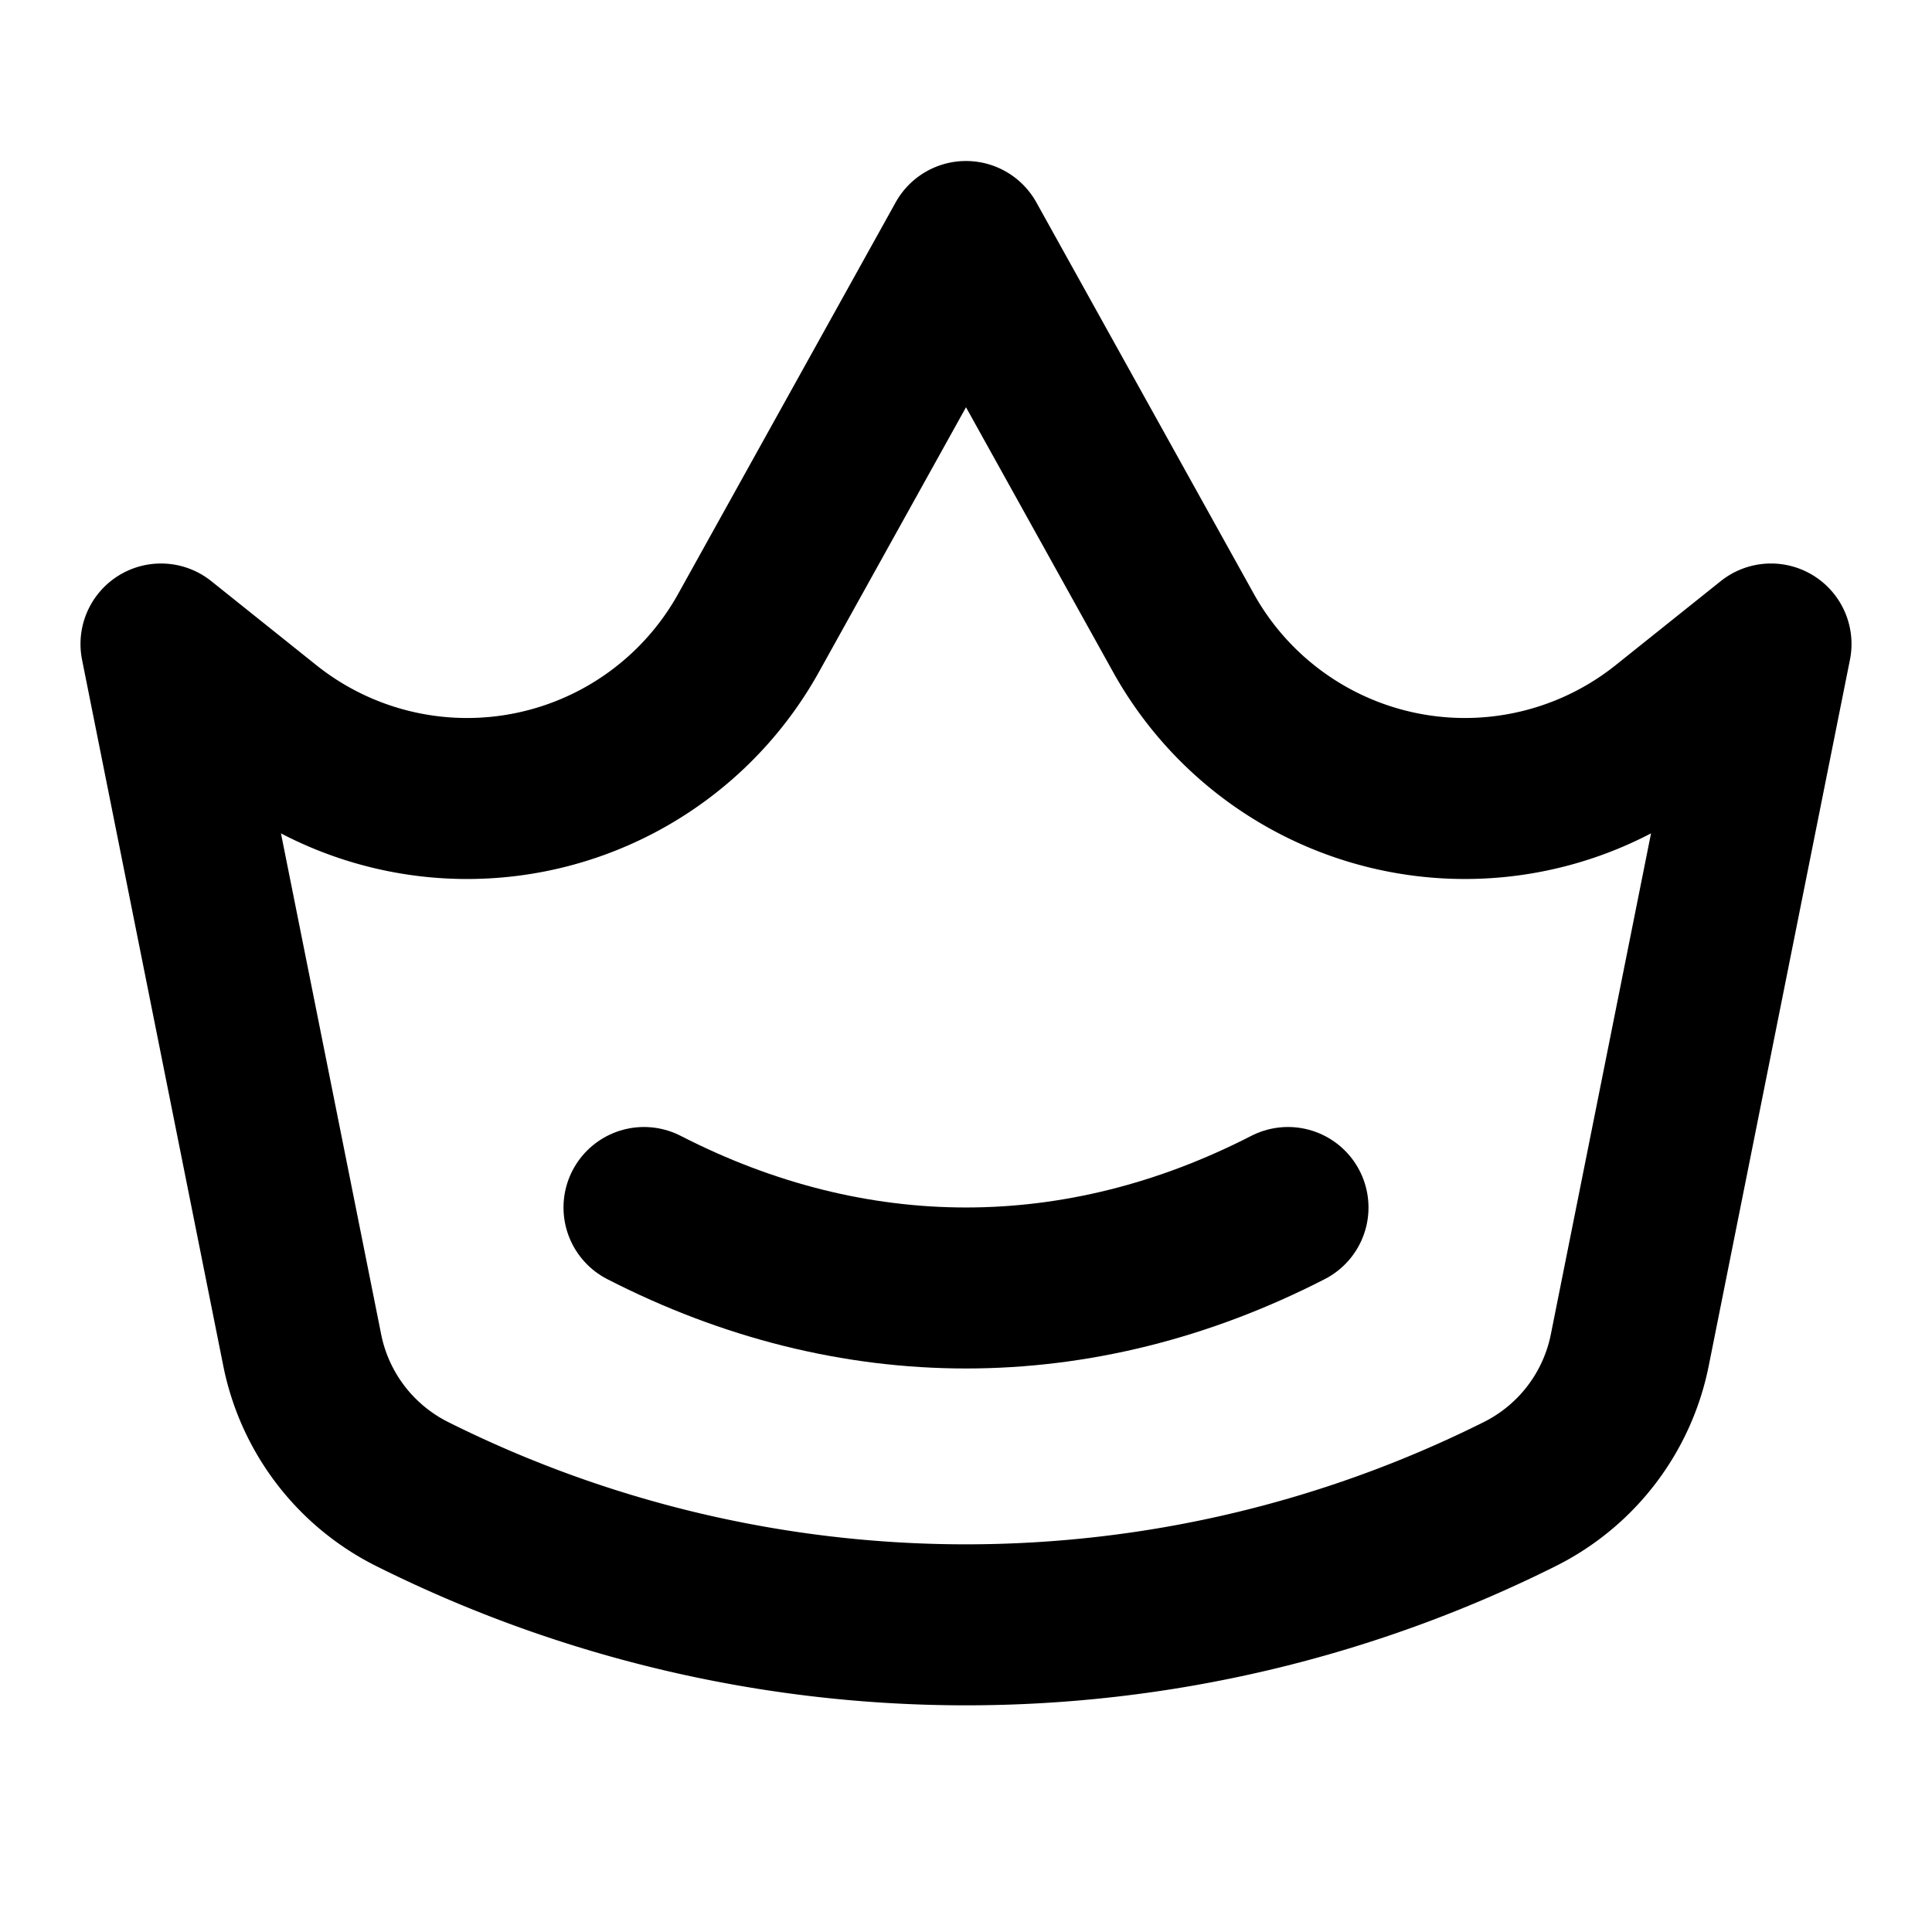 <svg xmlns="http://www.w3.org/2000/svg" width="24" height="24" viewBox="0 0 24 24"><g fill="none" stroke="currentColor" stroke-linecap="round" stroke-linejoin="round" stroke-width="2"><path d="m2 8l1.304 1.043a4 4 0 0 0 5.995-1.181L12 3l2.701 4.862a4 4 0 0 0 5.996 1.18L22 8l-1.754 8.77a2.56 2.56 0 0 1-1.367 1.79v0a15.38 15.38 0 0 1-13.758 0v0a2.56 2.56 0 0 1-1.367-1.79z"/><path d="M8 15c2.596 1.333 5.404 1.333 8 0"/></g></svg>